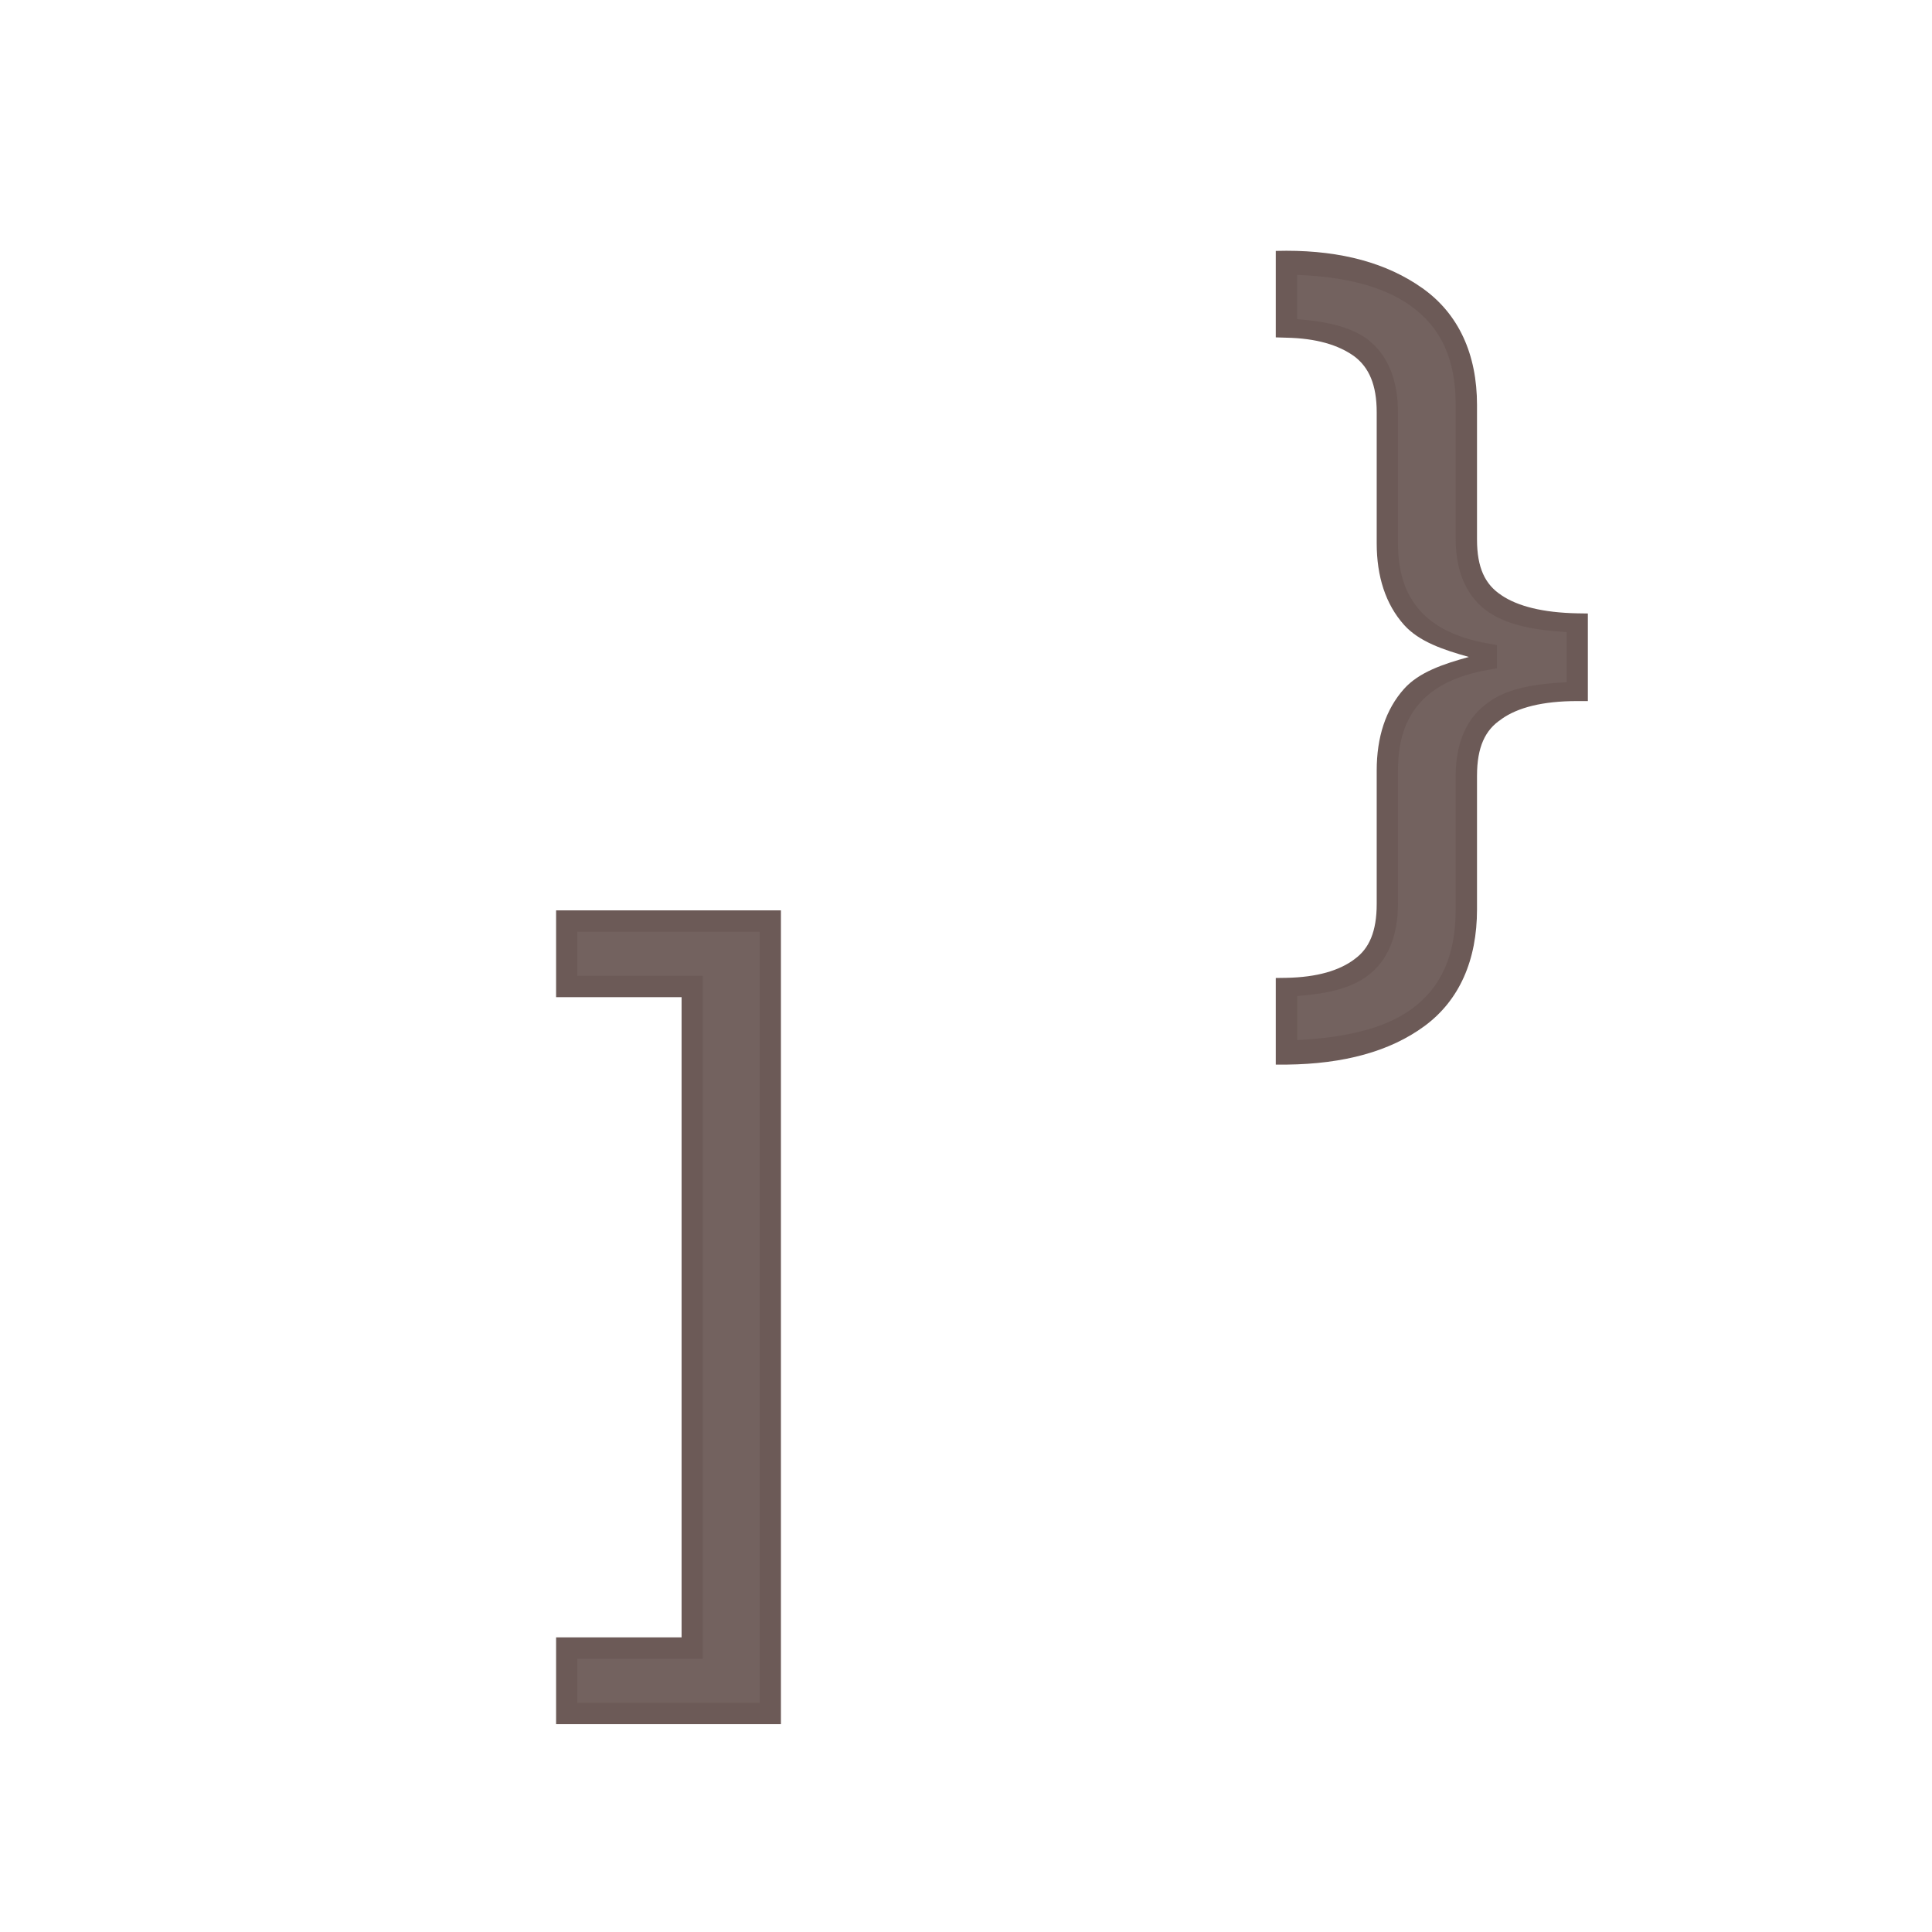 <?xml version="1.0" encoding="UTF-8" standalone="no"?>
<svg
   xmlns:dc="http://purl.org/dc/elements/1.1/"
   xmlns:cc="http://creativecommons.org/ns#"
   xmlns:rdf="http://www.w3.org/1999/02/22-rdf-syntax-ns#"
   xmlns:svg="http://www.w3.org/2000/svg"
   xmlns="http://www.w3.org/2000/svg"
   xmlns:sodipodi="http://sodipodi.sourceforge.net/DTD/sodipodi-0.dtd"
   xmlns:inkscape="http://www.inkscape.org/namespaces/inkscape"
   width="24mm"
   height="24mm"
   viewBox="0 0 24 24"
   version="1.1"
   id="svg2103"
   inkscape:version="1.0.1 (3bc2e813f5, 2020-09-07)"
   sodipodi:docname="guileless_bopomofo_keyboard_qwerty_right_bracket.svg">
  <defs
     id="defs2097" />
  <sodipodi:namedview
     id="base"
     pagecolor="#ffffff"
     bordercolor="#666666"
     borderopacity="1.0"
     inkscape:pageopacity="0.0"
     inkscape:pageshadow="2"
     inkscape:zoom="0.35"
     inkscape:cx="-1314.6457"
     inkscape:cy="-31.788542"
     inkscape:document-units="mm"
     inkscape:current-layer="layer1"
     inkscape:document-rotation="0"
     showgrid="false"
     inkscape:window-width="1920"
     inkscape:window-height="1049"
     inkscape:window-x="1"
     inkscape:window-y="0"
     inkscape:window-maximized="1" />
  <g
     inkscape:label="Layer 1"
     inkscape:groupmode="layer"
     id="layer1"
     transform="translate(-453.667,-156.577)">
    <g
       id="g2004"
       transform="translate(302.256,-108.648)">
      <rect
         style="fill:none;stroke:none;stroke-width:0.1"
         id="rect10-7-69-8"
         width="24"
         height="24"
         x="-175.41"
         y="265.225"
         transform="scale(-1,1)" />
      <g
         id="g1726-5"
         style="font-size:11.289px;line-height:1.25;font-family:'Noto Sans';-inkscape-font-specification:'Noto Sans';letter-spacing:0px;word-spacing:0px;fill:#6c5a57;fill-opacity:0.953;stroke-width:0.265"
         transform="matrix(-1,0,0,1,29.419,81.983)">
        <path
           style="color:#000000;font-style:normal;font-variant:normal;font-weight:normal;font-stretch:normal;font-size:medium;line-height:1.25;font-family:'Noto Sans';-inkscape-font-specification:'Noto Sans';font-variant-ligatures:normal;font-variant-position:normal;font-variant-caps:normal;font-variant-numeric:normal;font-variant-alternates:normal;font-variant-east-asian:normal;font-feature-settings:normal;font-variation-settings:normal;text-indent:0;text-align:start;text-decoration:none;text-decoration-line:none;text-decoration-style:solid;text-decoration-color:#000000;letter-spacing:0px;word-spacing:0px;text-transform:none;writing-mode:lr-tb;direction:ltr;text-orientation:mixed;dominant-baseline:auto;baseline-shift:baseline;text-anchor:start;white-space:normal;shape-padding:0;shape-margin:0;inline-size:0;clip-rule:nonzero;display:inline;overflow:visible;visibility:visible;isolation:auto;mix-blend-mode:normal;color-interpolation:sRGB;color-interpolation-filters:linearRGB;solid-color:#000000;solid-opacity:1;vector-effect:none;fill:#6c5a57;fill-opacity:0.953;fill-rule:nonzero;stroke:none;stroke-width:0.265;stroke-linecap:butt;stroke-linejoin:miter;stroke-miterlimit:4;stroke-dasharray:none;stroke-dashoffset:0;stroke-opacity:1;color-rendering:auto;image-rendering:auto;shape-rendering:auto;text-rendering:auto;enable-background:accumulate;stop-color:#000000;stop-opacity:1"
           d="m -129.033,204.527 h -2.529 v -9.844 h 2.529 v 0.813 h -1.558 v 8.218 h 1.558 z"
           id="path1728-0" />
        <path
           style="color:#000000;font-style:normal;font-variant:normal;font-weight:normal;font-stretch:normal;font-size:medium;line-height:1.25;font-family:'Noto Sans';-inkscape-font-specification:'Noto Sans';font-variant-ligatures:normal;font-variant-position:normal;font-variant-caps:normal;font-variant-numeric:normal;font-variant-alternates:normal;font-variant-east-asian:normal;font-feature-settings:normal;font-variation-settings:normal;text-indent:0;text-align:start;text-decoration:none;text-decoration-line:none;text-decoration-style:solid;text-decoration-color:#000000;letter-spacing:0px;word-spacing:0px;text-transform:none;writing-mode:lr-tb;direction:ltr;text-orientation:mixed;dominant-baseline:auto;baseline-shift:baseline;text-anchor:start;white-space:normal;shape-padding:0;shape-margin:0;inline-size:0;clip-rule:nonzero;display:inline;overflow:visible;visibility:visible;isolation:auto;mix-blend-mode:normal;color-interpolation:sRGB;color-interpolation-filters:linearRGB;solid-color:#000000;solid-opacity:1;vector-effect:none;fill-opacity:1;fill-rule:nonzero;stroke:none;stroke-width:0.265;stroke-linecap:butt;stroke-linejoin:miter;stroke-miterlimit:4;stroke-dasharray:none;stroke-dashoffset:0;stroke-opacity:1;color-rendering:auto;image-rendering:auto;shape-rendering:auto;text-rendering:auto;enable-background:accumulate;stop-color:#000000;stop-opacity:1"
           d="m -131.693,194.551 v 10.109 h 2.793 v -0.133 -0.945 h -1.559 v -7.953 h 1.559 v -1.078 z m 0.264,0.266 h 2.266 v 0.547 h -1.559 v 8.484 h 1.559 v 0.547 h -2.266 z"
           id="path1730-9" />
      </g>
      <g
         id="g1637-6"
         style="font-size:11.289px;line-height:1.25;font-family:'Noto Sans';-inkscape-font-specification:'Noto Sans';letter-spacing:0px;word-spacing:0px;fill:#6c5a57;fill-opacity:0.953;stroke-width:0.265"
         transform="matrix(-1,0,0,1,42.576,95.408)">
        <path
           style="color:#000000;font-style:normal;font-variant:normal;font-weight:normal;font-stretch:normal;font-size:medium;line-height:1.25;font-family:'Noto Sans';-inkscape-font-specification:'Noto Sans';font-variant-ligatures:normal;font-variant-position:normal;font-variant-caps:normal;font-variant-numeric:normal;font-variant-alternates:normal;font-variant-east-asian:normal;font-feature-settings:normal;font-variation-settings:normal;text-indent:0;text-align:start;text-decoration:none;text-decoration-line:none;text-decoration-style:solid;text-decoration-color:#000000;letter-spacing:0px;word-spacing:0px;text-transform:none;writing-mode:lr-tb;direction:ltr;text-orientation:mixed;dominant-baseline:auto;baseline-shift:baseline;text-anchor:start;white-space:normal;shape-padding:0;shape-margin:0;inline-size:0;clip-rule:nonzero;display:inline;overflow:visible;visibility:visible;isolation:auto;mix-blend-mode:normal;color-interpolation:sRGB;color-interpolation-filters:linearRGB;solid-color:#000000;solid-opacity:1;vector-effect:none;fill:#6c5a57;fill-opacity:0.953;fill-rule:nonzero;stroke:none;stroke-width:0.265;stroke-linecap:butt;stroke-linejoin:miter;stroke-miterlimit:4;stroke-dasharray:none;stroke-dashoffset:0;stroke-opacity:1;color-rendering:auto;image-rendering:auto;shape-rendering:auto;text-rendering:auto;enable-background:accumulate;stop-color:#000000;stop-opacity:1"
           d="m -124.816,182.908 c -0.692,-0.008 -1.238,-0.158 -1.637,-0.452 -0.399,-0.294 -0.598,-0.741 -0.598,-1.343 v -1.659 c 0,-0.384 -0.12,-0.655 -0.361,-0.813 -0.233,-0.166 -0.572,-0.248 -1.016,-0.248 v -0.824 c 0.444,-0.008 0.783,-0.09 1.016,-0.248 0.241,-0.158 0.361,-0.425 0.361,-0.802 v -1.671 c 0,-0.602 0.207,-1.05 0.621,-1.343 0.414,-0.294 0.952,-0.44 1.614,-0.44 v 0.813 c -0.391,0.008 -0.7,0.094 -0.926,0.26 -0.218,0.166 -0.327,0.433 -0.327,0.802 v 1.626 c 0,0.775 -0.41,1.234 -1.23,1.377 v 0.068 c 0.82,0.143 1.23,0.602 1.23,1.377 v 1.659 c 0,0.369 0.109,0.632 0.327,0.79 0.218,0.166 0.527,0.252 0.926,0.26 z"
           id="path1639-3" />
        <path
           style="color:#000000;font-style:normal;font-variant:normal;font-weight:normal;font-stretch:normal;font-size:medium;line-height:1.25;font-family:'Noto Sans';-inkscape-font-specification:'Noto Sans';font-variant-ligatures:normal;font-variant-position:normal;font-variant-caps:normal;font-variant-numeric:normal;font-variant-alternates:normal;font-variant-east-asian:normal;font-feature-settings:normal;font-variation-settings:normal;text-indent:0;text-align:start;text-decoration:none;text-decoration-line:none;text-decoration-style:solid;text-decoration-color:#000000;letter-spacing:0px;word-spacing:0px;text-transform:none;writing-mode:lr-tb;direction:ltr;text-orientation:mixed;dominant-baseline:auto;baseline-shift:baseline;text-anchor:start;white-space:normal;shape-padding:0;shape-margin:0;inline-size:0;clip-rule:nonzero;display:inline;overflow:visible;visibility:visible;isolation:auto;mix-blend-mode:normal;color-interpolation:sRGB;color-interpolation-filters:linearRGB;solid-color:#000000;solid-opacity:1;vector-effect:none;fill-opacity:1;fill-rule:nonzero;stroke:none;stroke-width:0.265;stroke-linecap:butt;stroke-linejoin:miter;stroke-miterlimit:4;stroke-dasharray:none;stroke-dashoffset:0;stroke-opacity:1;color-rendering:auto;image-rendering:auto;shape-rendering:auto;text-rendering:auto;enable-background:accumulate;stop-color:#000000;stop-opacity:1"
           d="m -124.816,172.932 c -0.682,0 -1.248,0.152 -1.689,0.465 -0.449,0.318 -0.678,0.819 -0.678,1.451 v 1.672 c 0,0.348 -0.1,0.558 -0.301,0.689 l -0.002,0.002 c -0.202,0.137 -0.517,0.217 -0.945,0.225 l -0.129,0.002 v 1.088 h 0.133 c 0.428,0 0.738,0.08 0.939,0.223 l 0.002,0.002 0.002,0.002 c 0.2,0.131 0.301,0.345 0.301,0.701 v 1.66 c 0,0.631 0.219,1.13 0.652,1.449 0.428,0.315 1.002,0.471 1.713,0.479 h 0.135 v -0.133 -0.943 l -0.131,-0.002 c -0.381,-0.007 -0.66,-0.09 -0.848,-0.232 v -0.002 h -0.002 c -0.179,-0.129 -0.273,-0.341 -0.273,-0.684 v -1.658 c 0,-0.411 -0.11,-0.757 -0.34,-1.014 -0.185,-0.207 -0.488,-0.309 -0.805,-0.396 0.317,-0.088 0.62,-0.191 0.805,-0.398 0.23,-0.257 0.34,-0.603 0.34,-1.014 v -1.627 c 0,-0.342 0.096,-0.556 0.275,-0.693 0.197,-0.144 0.477,-0.227 0.85,-0.234 l 0.129,-0.004 v -1.074 z m -0.133,0.301 v 0.549 c -0.34,0.026 -0.65,0.086 -0.871,0.248 v 0.002 h -0.002 c -0.256,0.194 -0.379,0.511 -0.379,0.906 v 1.627 c 0,0.364 -0.093,0.634 -0.273,0.836 -0.18,0.202 -0.457,0.342 -0.848,0.41 l -0.109,0.019 v 0.289 l 0.109,0.019 c 0.39,0.068 0.667,0.208 0.848,0.41 0.18,0.202 0.273,0.474 0.273,0.838 v 1.658 c 0,0.395 0.125,0.712 0.383,0.898 0.216,0.162 0.526,0.222 0.869,0.248 v 0.547 c -0.591,-0.029 -1.088,-0.14 -1.426,-0.389 -0.364,-0.268 -0.543,-0.663 -0.543,-1.236 v -1.66 c 0,-0.411 -0.141,-0.735 -0.422,-0.92 -1.2e-4,-8e-5 1.1e-4,-0.002 0,-0.002 -0.233,-0.164 -0.573,-0.22 -0.957,-0.238 v -0.623 c 0.384,-0.023 0.724,-0.083 0.957,-0.24 h 0.002 c 0.28,-0.185 0.42,-0.507 0.42,-0.91 v -1.672 c 0,-0.572 0.185,-0.966 0.564,-1.234 0.353,-0.251 0.838,-0.359 1.404,-0.381 z"
           id="path1641-8" />
      </g>
    </g>
  </g>
</svg>
